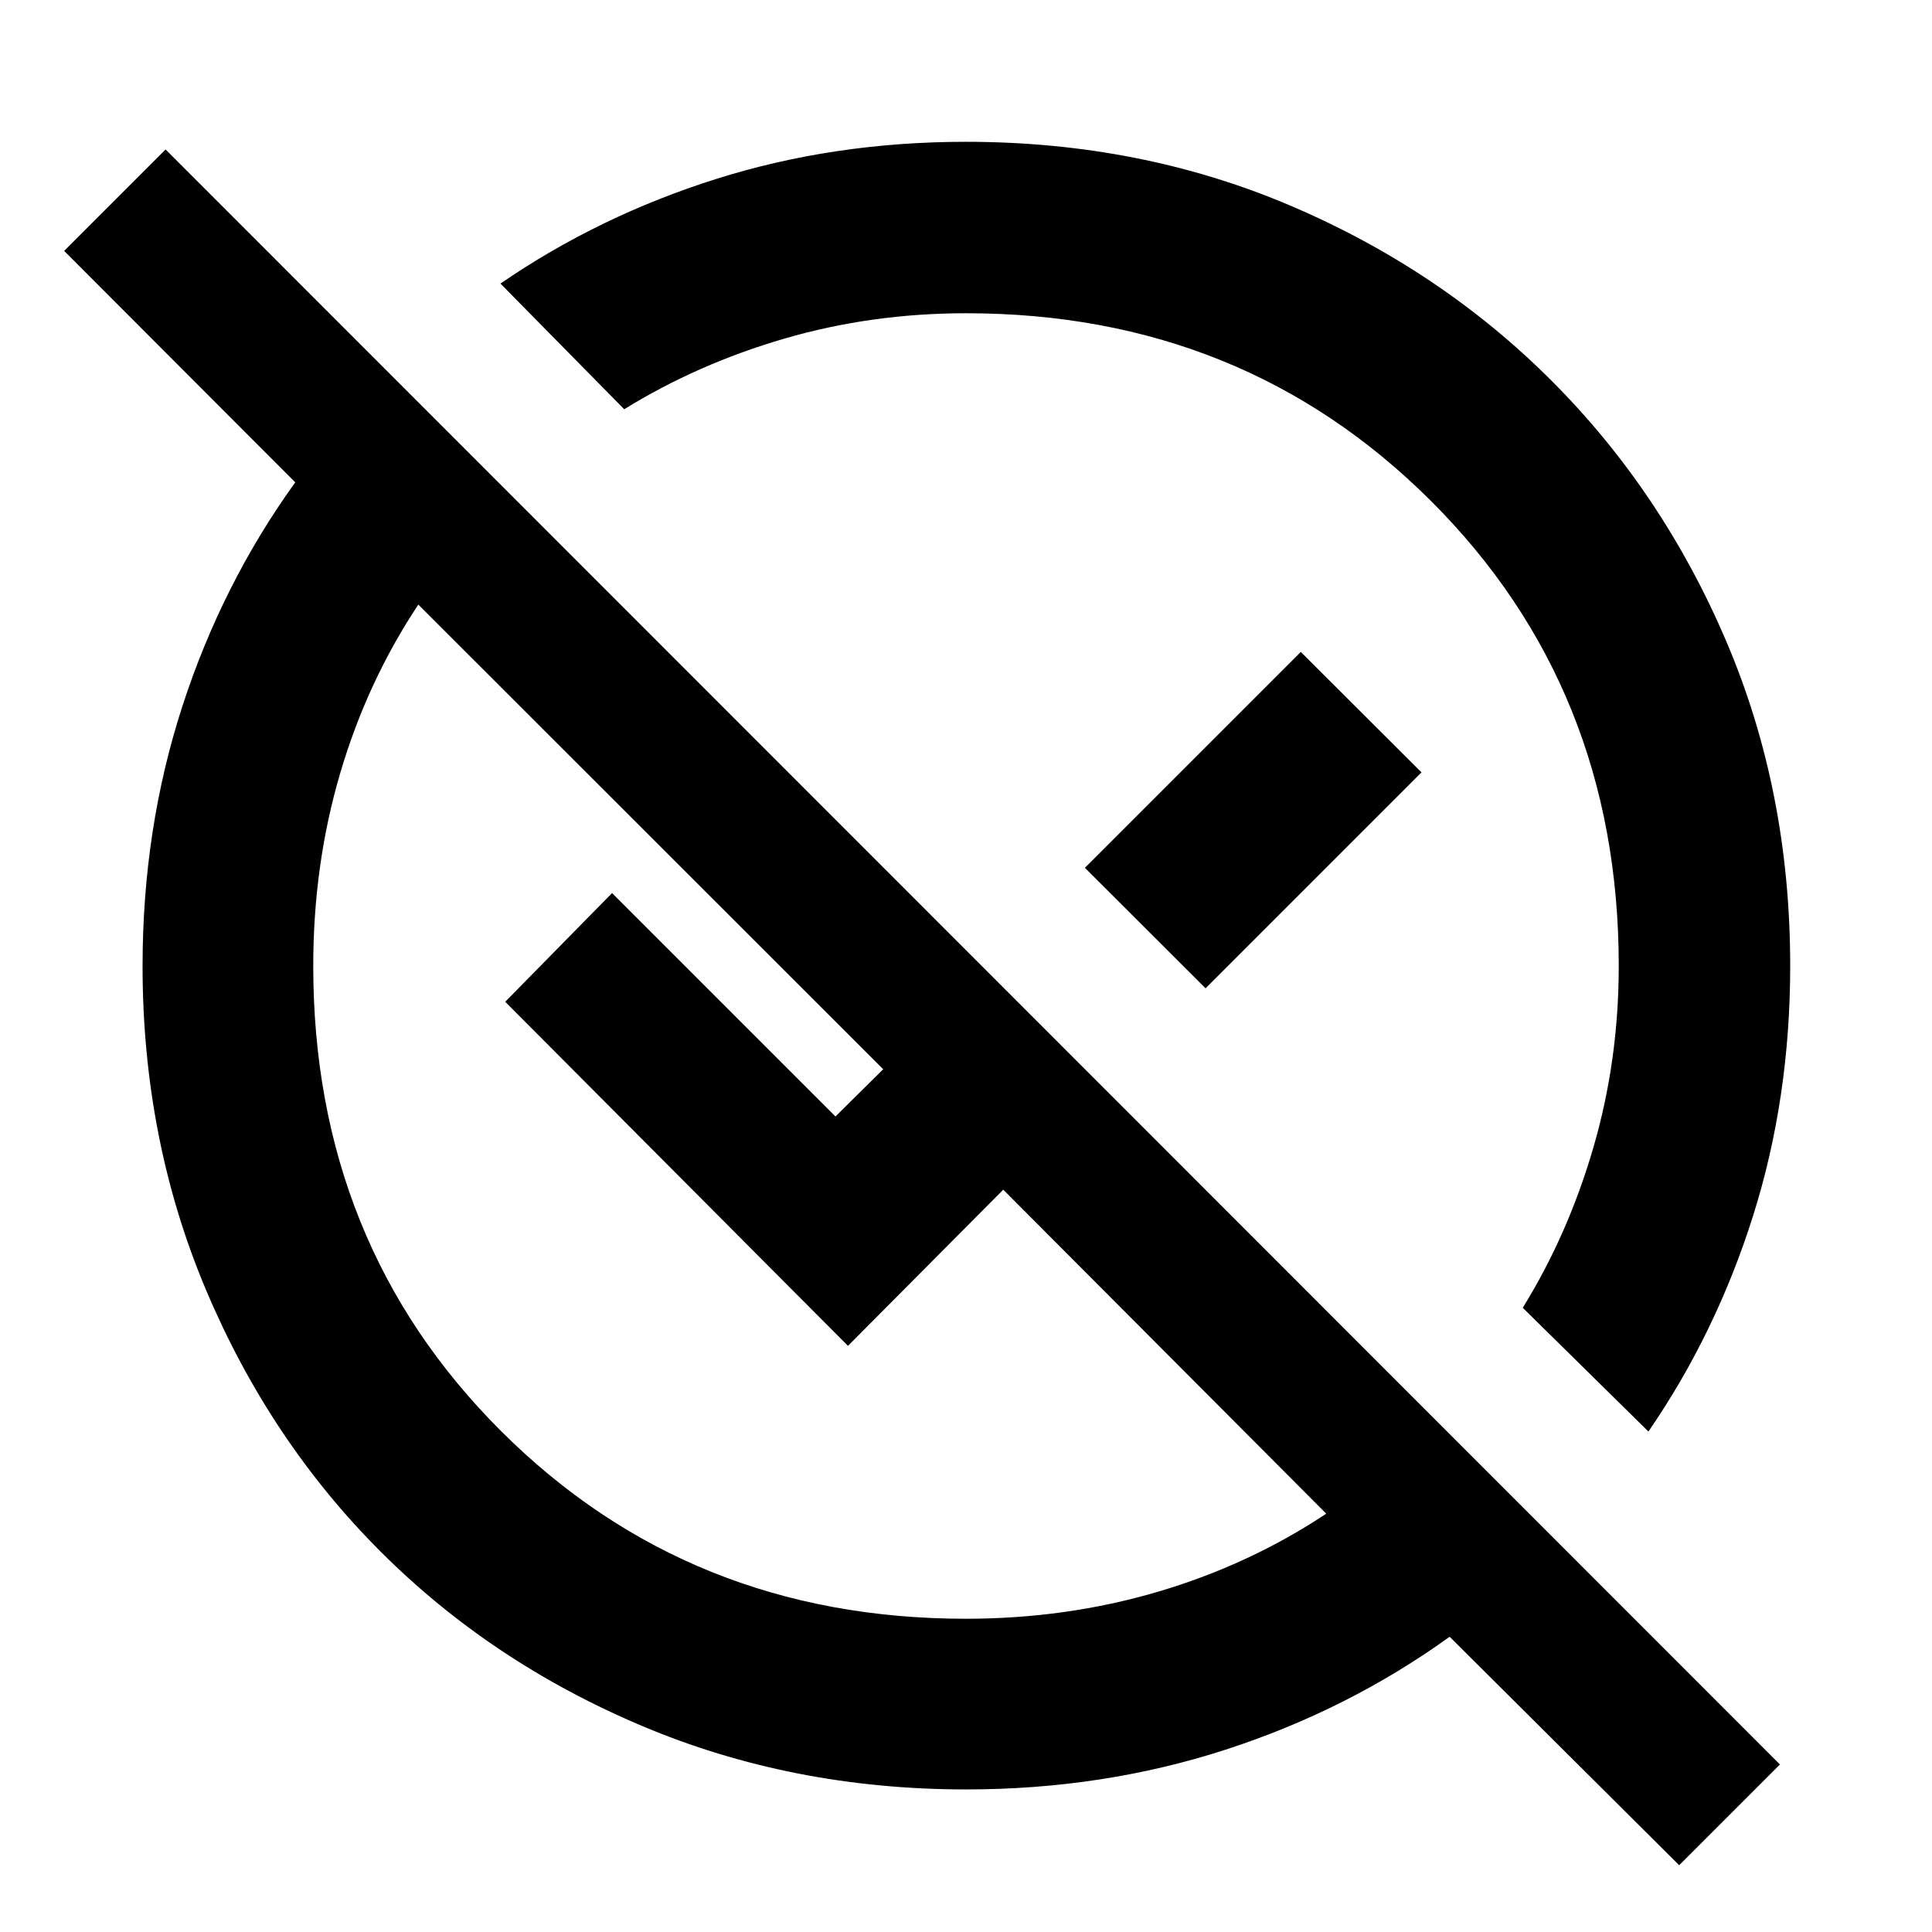 <svg xmlns="http://www.w3.org/2000/svg" height="40" viewBox="0 -960 960 960" width="40"><path d="M834.37-33.18 720.32-146.71q-50.44 36.36-111.37 56.12-60.94 19.75-128.84 19.75-86.44 0-161.23-31.61-74.79-31.6-129.81-86.62-55.02-55.02-86.62-129.78-31.61-74.76-31.61-161.17 0-68.04 19.75-128.96 19.76-60.92 56.12-111.34L31.88-835.33l50.4-50.4L884.44-83.25l-50.07 50.07ZM479.92-155.65q49.89 0 95.34-13.39t83.75-38.82l-160.5-160.99-77.16 77.6-170.31-170.97 53.08-54.01 111.01 111.01 23.72-23.48-230.99-230.88q-25.43 38.3-38.82 83.77T155.65-480q0 138.04 93.43 231.2 93.44 93.15 230.84 93.15Zm339.17-93.03-62.44-61.49q22.54-36.47 35.12-79.73 12.58-43.26 12.58-90.1 0-138.04-93.43-231.2-93.44-93.15-230.84-93.15-47.04 0-90.24 12.58-43.2 12.58-79.67 35.12l-61.49-62.44q48.92-33.63 107.35-52.04 58.43-18.41 123.9-18.41 86.8 0 161.29 31.73 74.48 31.73 129.67 86.92 55.19 55.19 86.92 129.62 31.73 74.44 31.73 161.18 0 65.68-18.41 124.09t-52.04 107.32ZM599.04-468.93l-59.96-59.86 107.28-107.28 59.96 59.85-107.28 107.29Zm-65.11-65ZM433.85-433.85Z"/></svg>